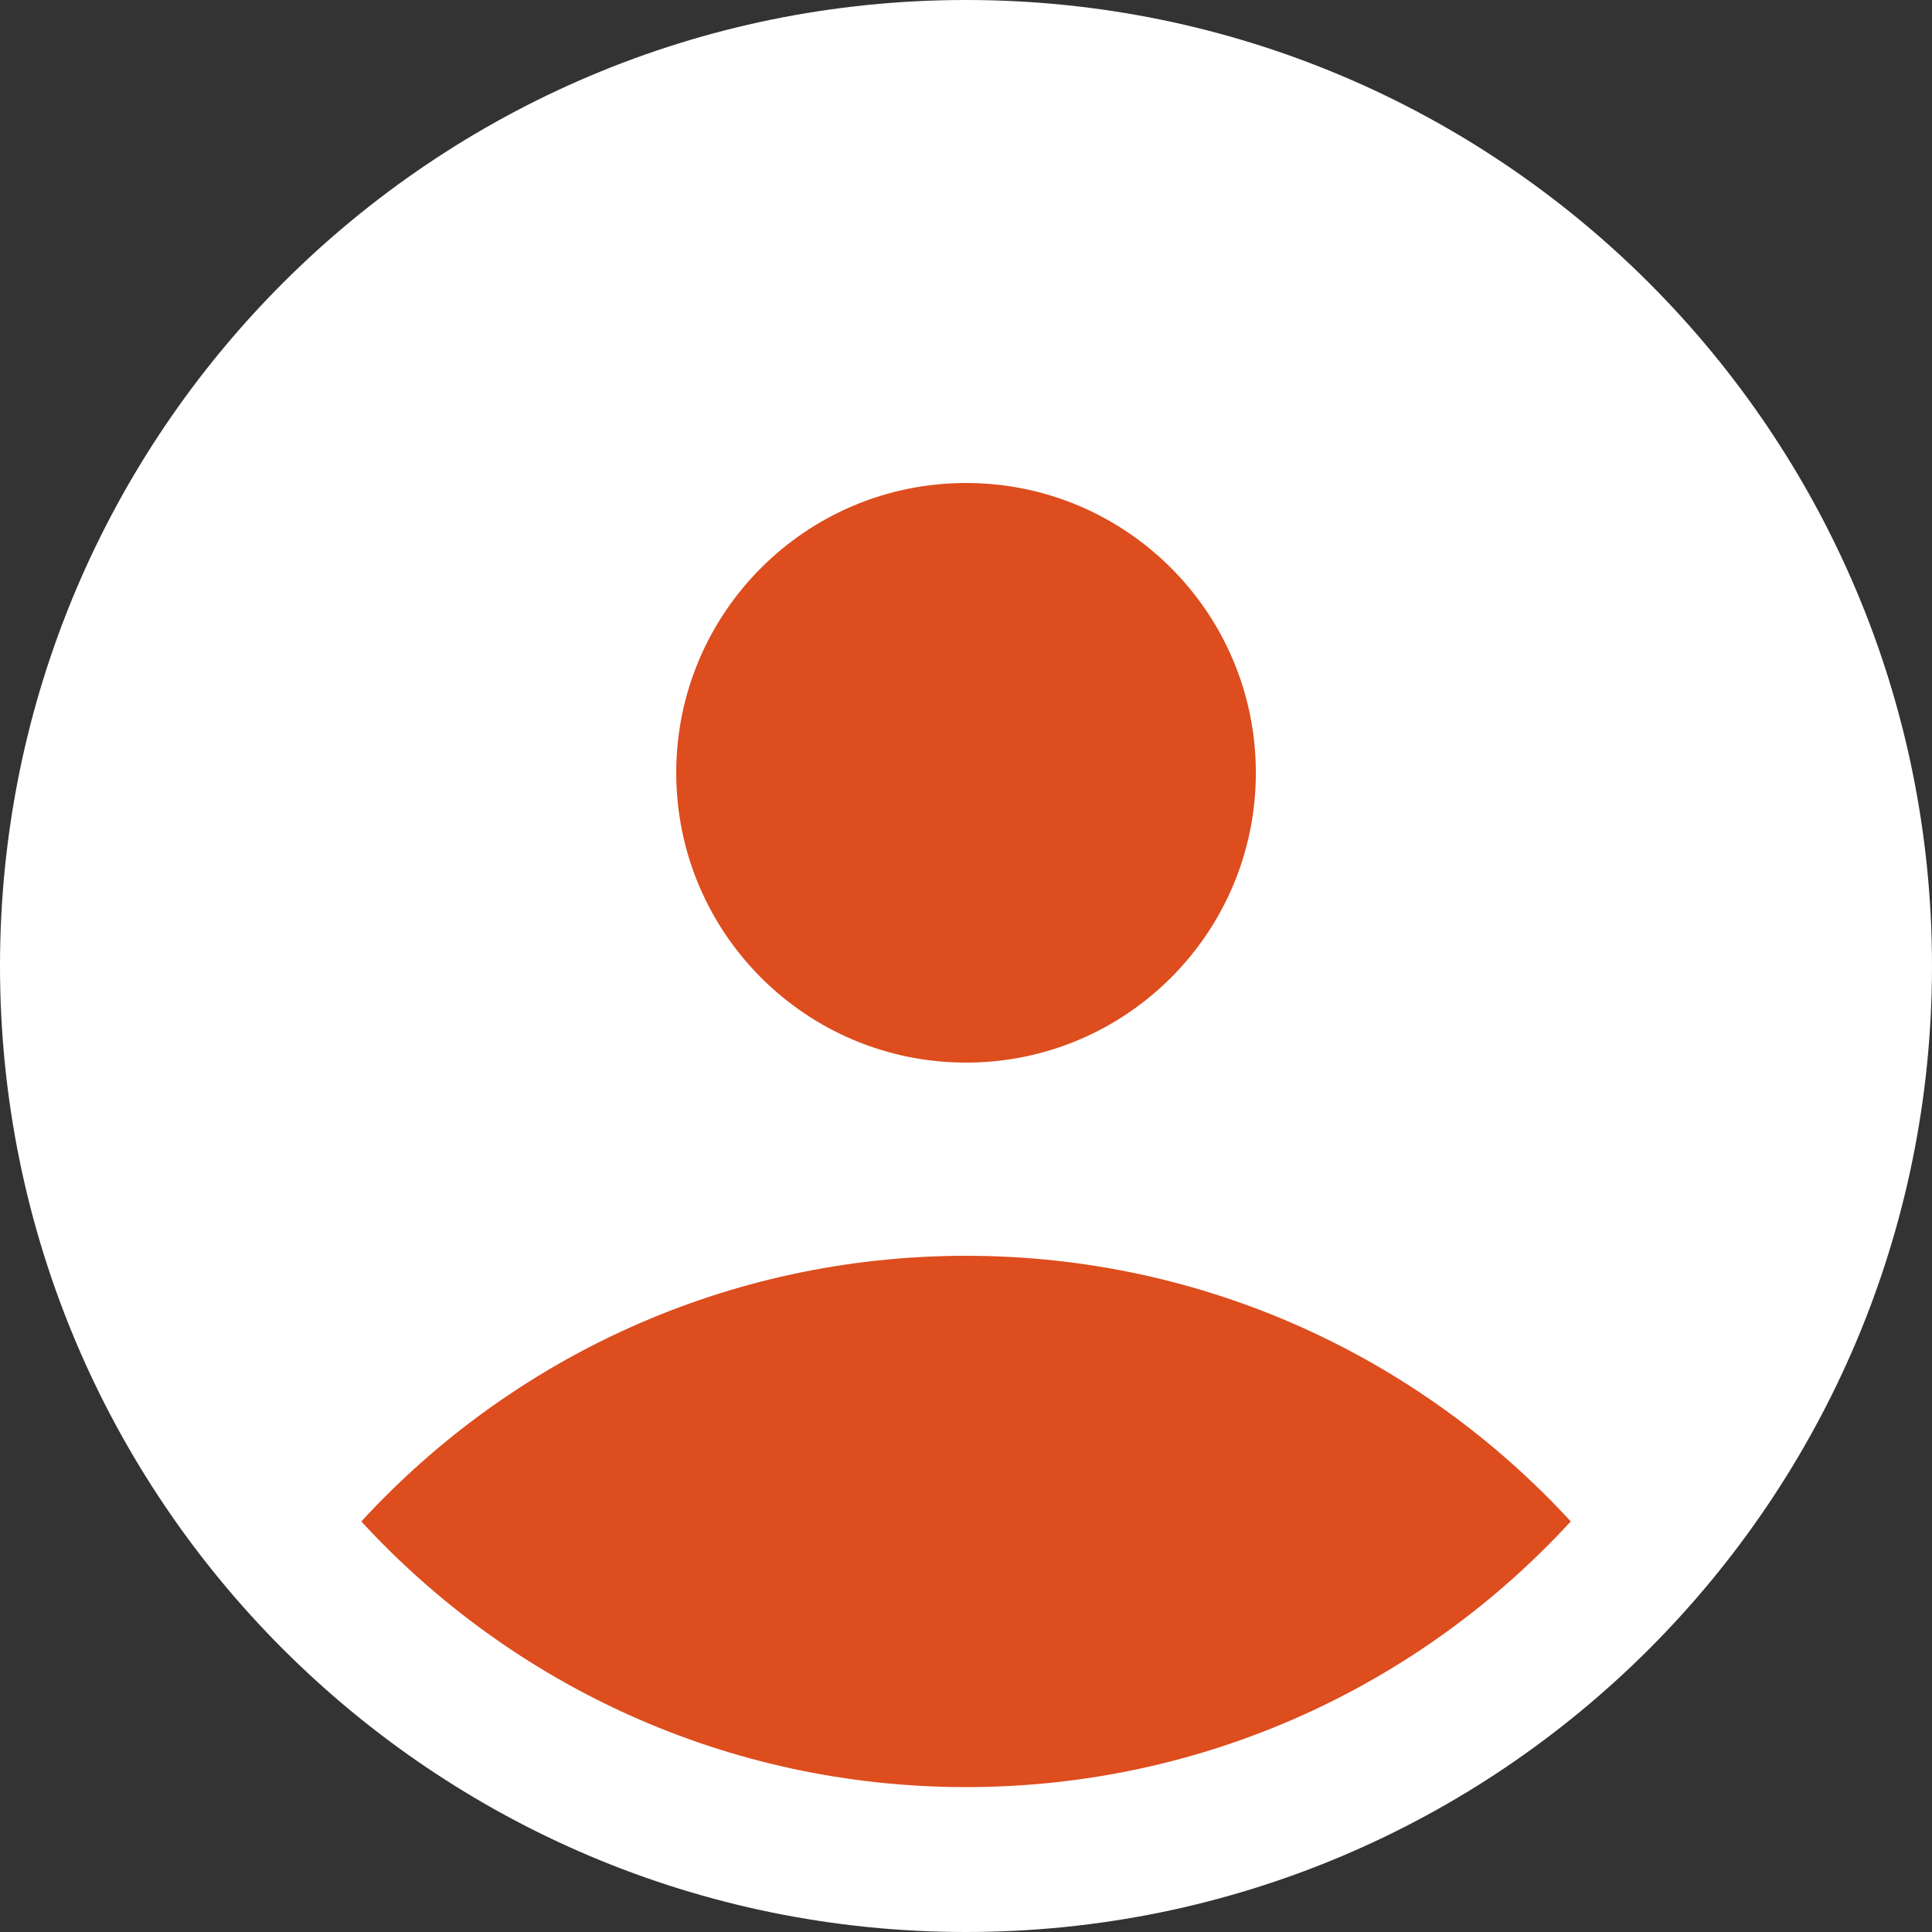 <svg width="50" height="50" viewBox="0 0 50 50" fill="none" xmlns="http://www.w3.org/2000/svg">
<rect x="0" y="0" width="50" height="50" fill="#333333" stroke="none"/>
<g id="Wireframes - flow_user" clip-path="url(#clip0_1_77)">
<g id="flow_user">
<g id="flow user">
<path id="container" d="M25 50C38.807 50 50 38.807 50 25C50 11.193 38.807 0 25 0C11.193 0 0 11.193 0 25C0 38.807 11.193 50 25 50Z" fill="white"/>
<path id="user" fill-rule="evenodd" clip-rule="evenodd" d="M40.651 39.375C36.767 43.601 31.193 46.25 25.001 46.25C18.808 46.25 13.235 43.601 9.351 39.375C13.235 35.149 18.808 32.5 25.001 32.5C31.193 32.5 36.767 35.149 40.651 39.375ZM25.001 27.5C29.143 27.5 32.501 24.142 32.501 20C32.501 15.858 29.143 12.5 25.001 12.5C20.859 12.5 17.501 15.858 17.501 20C17.501 24.142 20.859 27.5 25.001 27.5Z" fill="#DD4D1E"/>
</g>
</g>
</g>
<defs>
<clipPath id="clip0_1_77">
<rect width="50" height="50" fill="white"/>
</clipPath>
</defs>
</svg>
